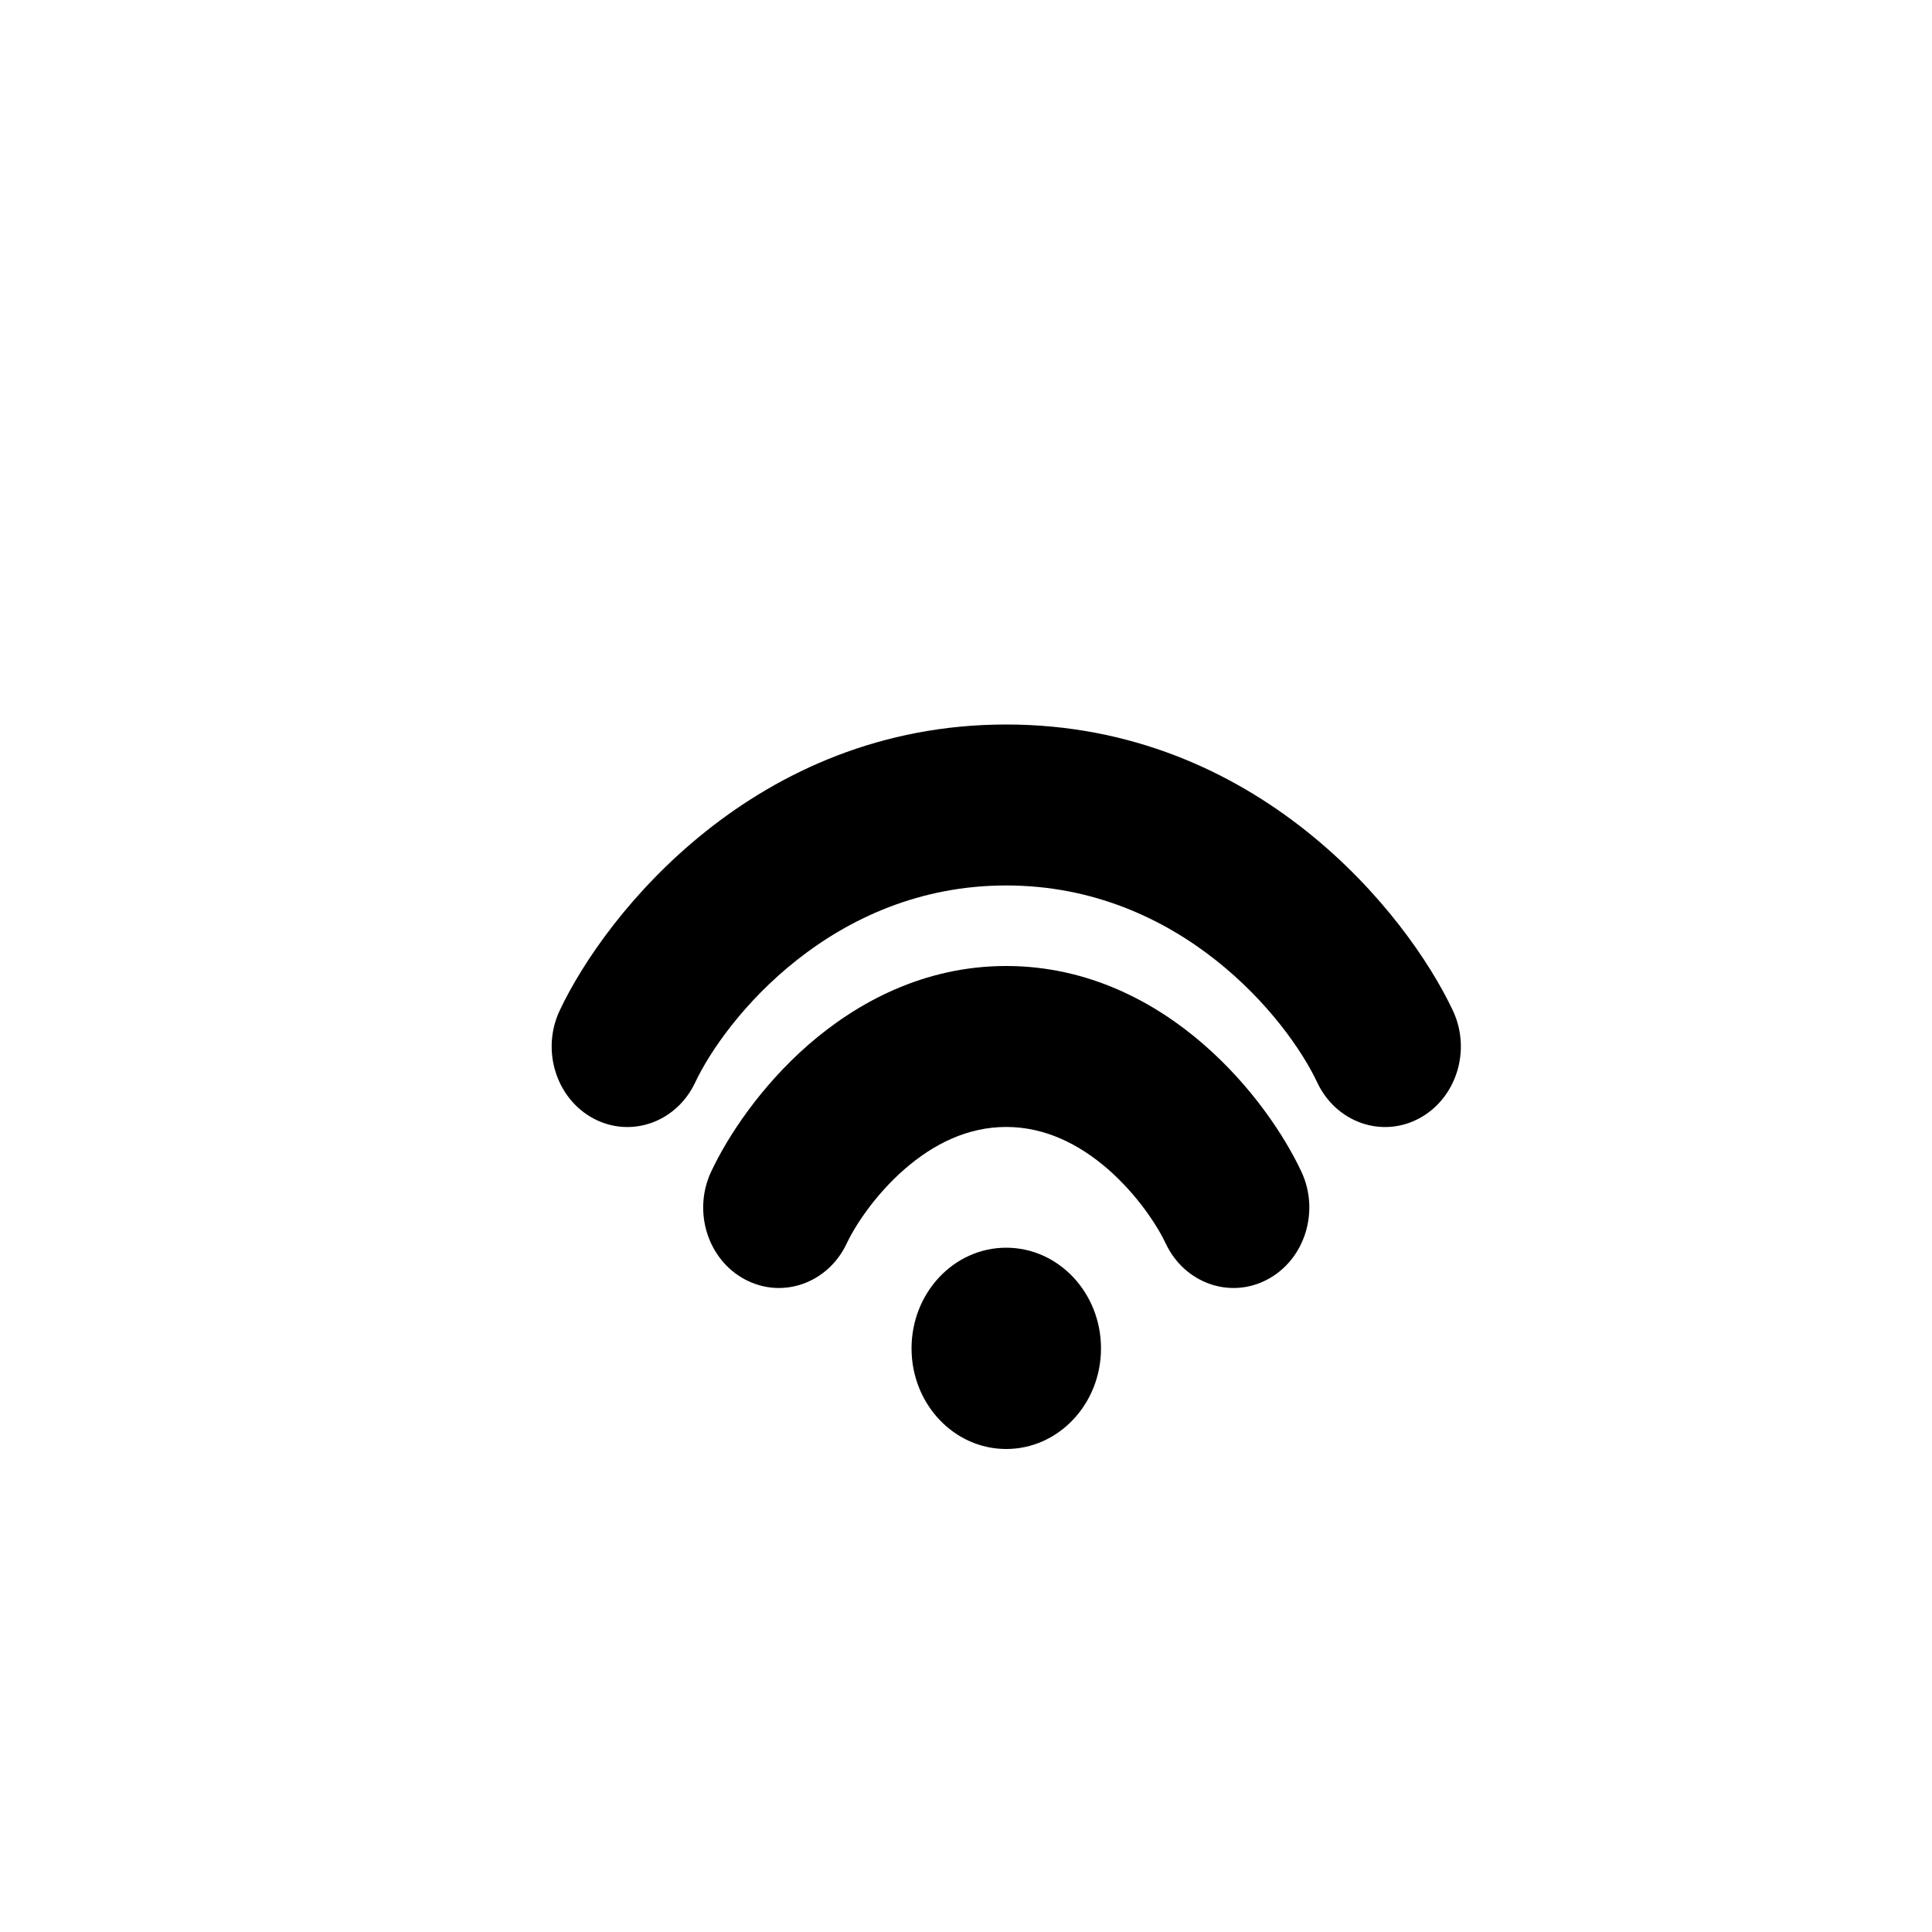 <svg width="16" height="16" viewBox="0 0 16 16" fill="none" xmlns="http://www.w3.org/2000/svg">
<path d="M8.333 7.333C6.894 7.333 6.006 8.437 5.757 8.965C5.602 9.294 5.225 9.428 4.915 9.263C4.606 9.098 4.48 8.698 4.635 8.369C5.014 7.564 6.259 6 8.333 6C10.408 6 11.653 7.564 12.032 8.369C12.187 8.698 12.061 9.098 11.751 9.263C11.441 9.428 11.064 9.294 10.909 8.965C10.661 8.437 9.773 7.333 8.333 7.333Z" fill="black"/>
<path d="M7.012 10.298C7.08 10.153 7.246 9.896 7.492 9.682C7.732 9.473 8.014 9.333 8.333 9.333C8.652 9.333 8.934 9.473 9.175 9.682C9.42 9.896 9.586 10.153 9.654 10.298C9.809 10.627 10.186 10.761 10.496 10.596C10.806 10.432 10.932 10.031 10.777 9.702C10.636 9.402 10.363 8.993 9.97 8.651C9.573 8.305 9.018 8 8.333 8C7.648 8 7.094 8.305 6.696 8.651C6.304 8.993 6.031 9.402 5.89 9.702C5.735 10.031 5.86 10.432 6.17 10.596C6.48 10.761 6.857 10.627 7.012 10.298Z" fill="black"/>
<path d="M8.333 12C8.766 12 9.118 11.627 9.118 11.167C9.118 10.706 8.766 10.333 8.333 10.333C7.9 10.333 7.549 10.706 7.549 11.167C7.549 11.627 7.9 12 8.333 12Z" fill="black"/>
</svg>
